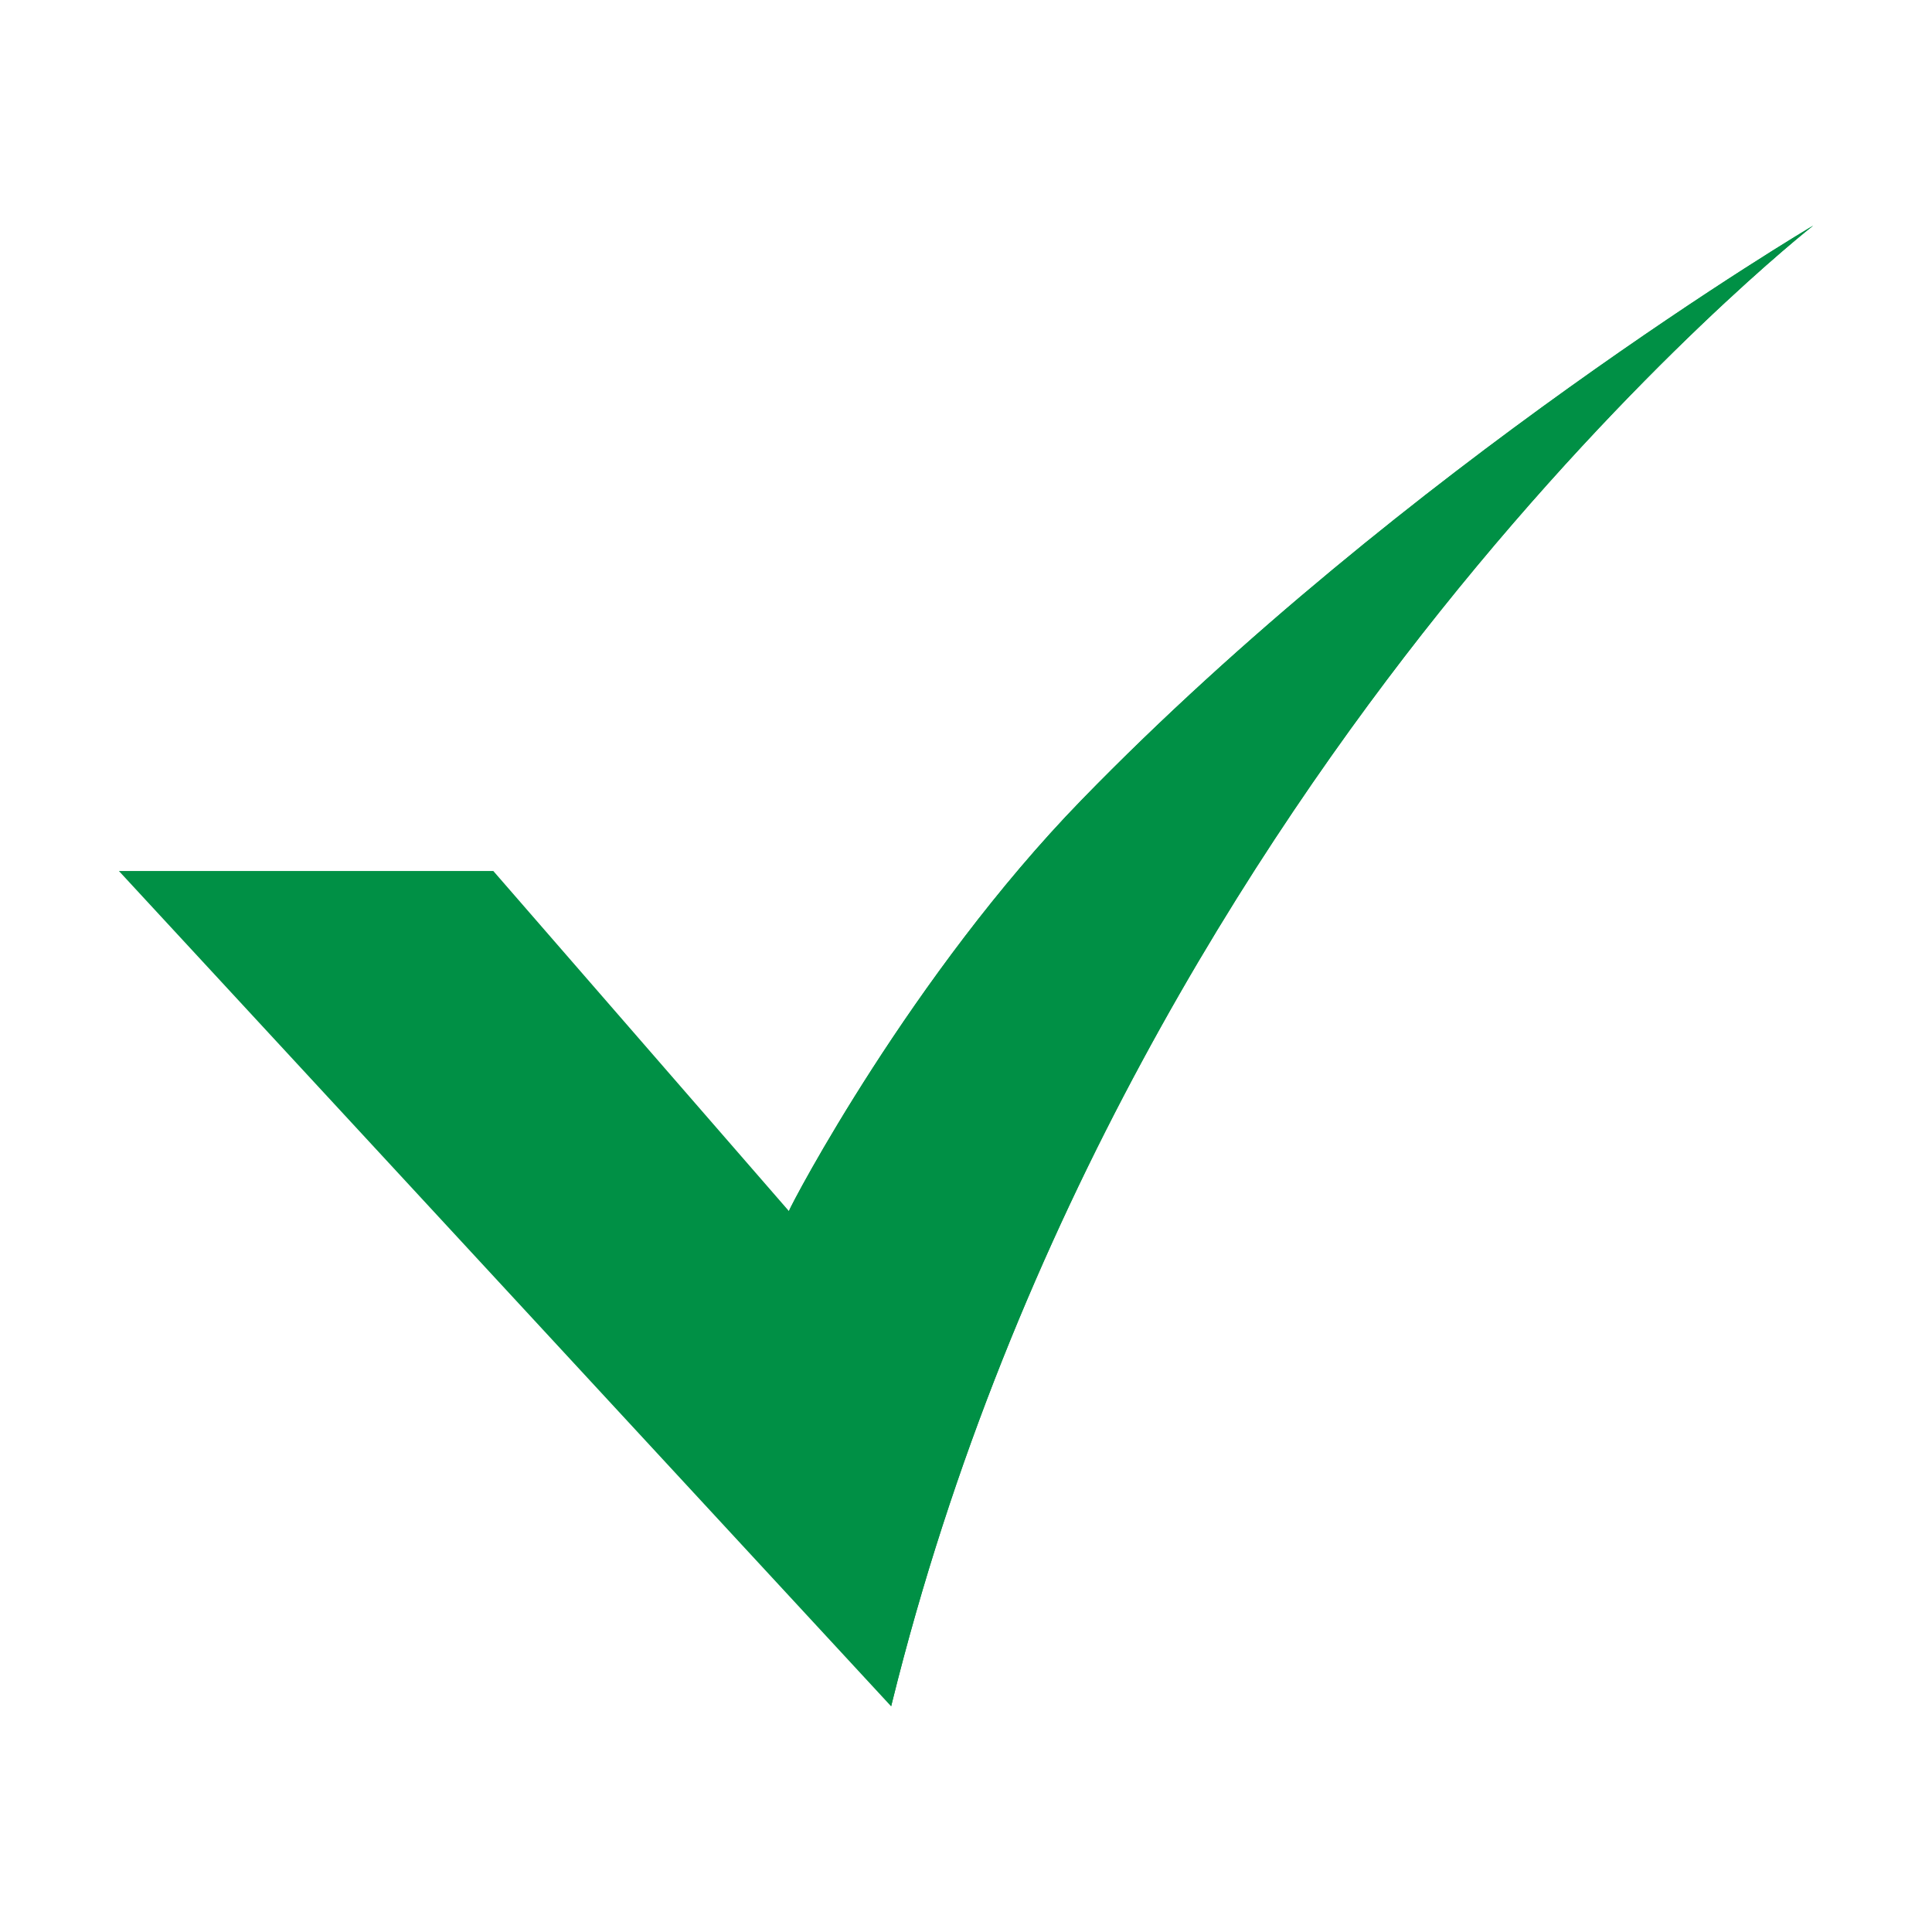 <svg xmlns="http://www.w3.org/2000/svg" version="1.1" xmlns:xlink="http://www.w3.org/1999/xlink" width="512" height="512" x="0" y="0" viewBox="0 0 520 520" style="enable-background:new 0 0 512 512" xml:space="preserve" class=""><g><g data-name="6-Check"><path fill="#009045" d="M239.847 459.259 32 234.427h100.774l79.56 91.531c.771-2.14 33.071-63.635 78.721-110.6C378.405 125.5 488 60.741 488 60.741c-.464.362-46.964 36.918-100.509 103.918C338.079 226.488 272.4 327.624 240.08 458.321z" opacity="1" data-original="#b0ef8f" class=""></path><path fill="#009045" d="M291.055 215.361c-45.65 46.962-77.95 108.457-78.721 110.6l27.513 133.3.233-.938c32.315-130.7 98-231.833 147.411-293.662C441.036 97.659 487.536 61.1 488 60.741c0 0-109.595 64.759-196.945 154.62z" opacity="1" data-original="#009045" class=""></path></g></g></svg>